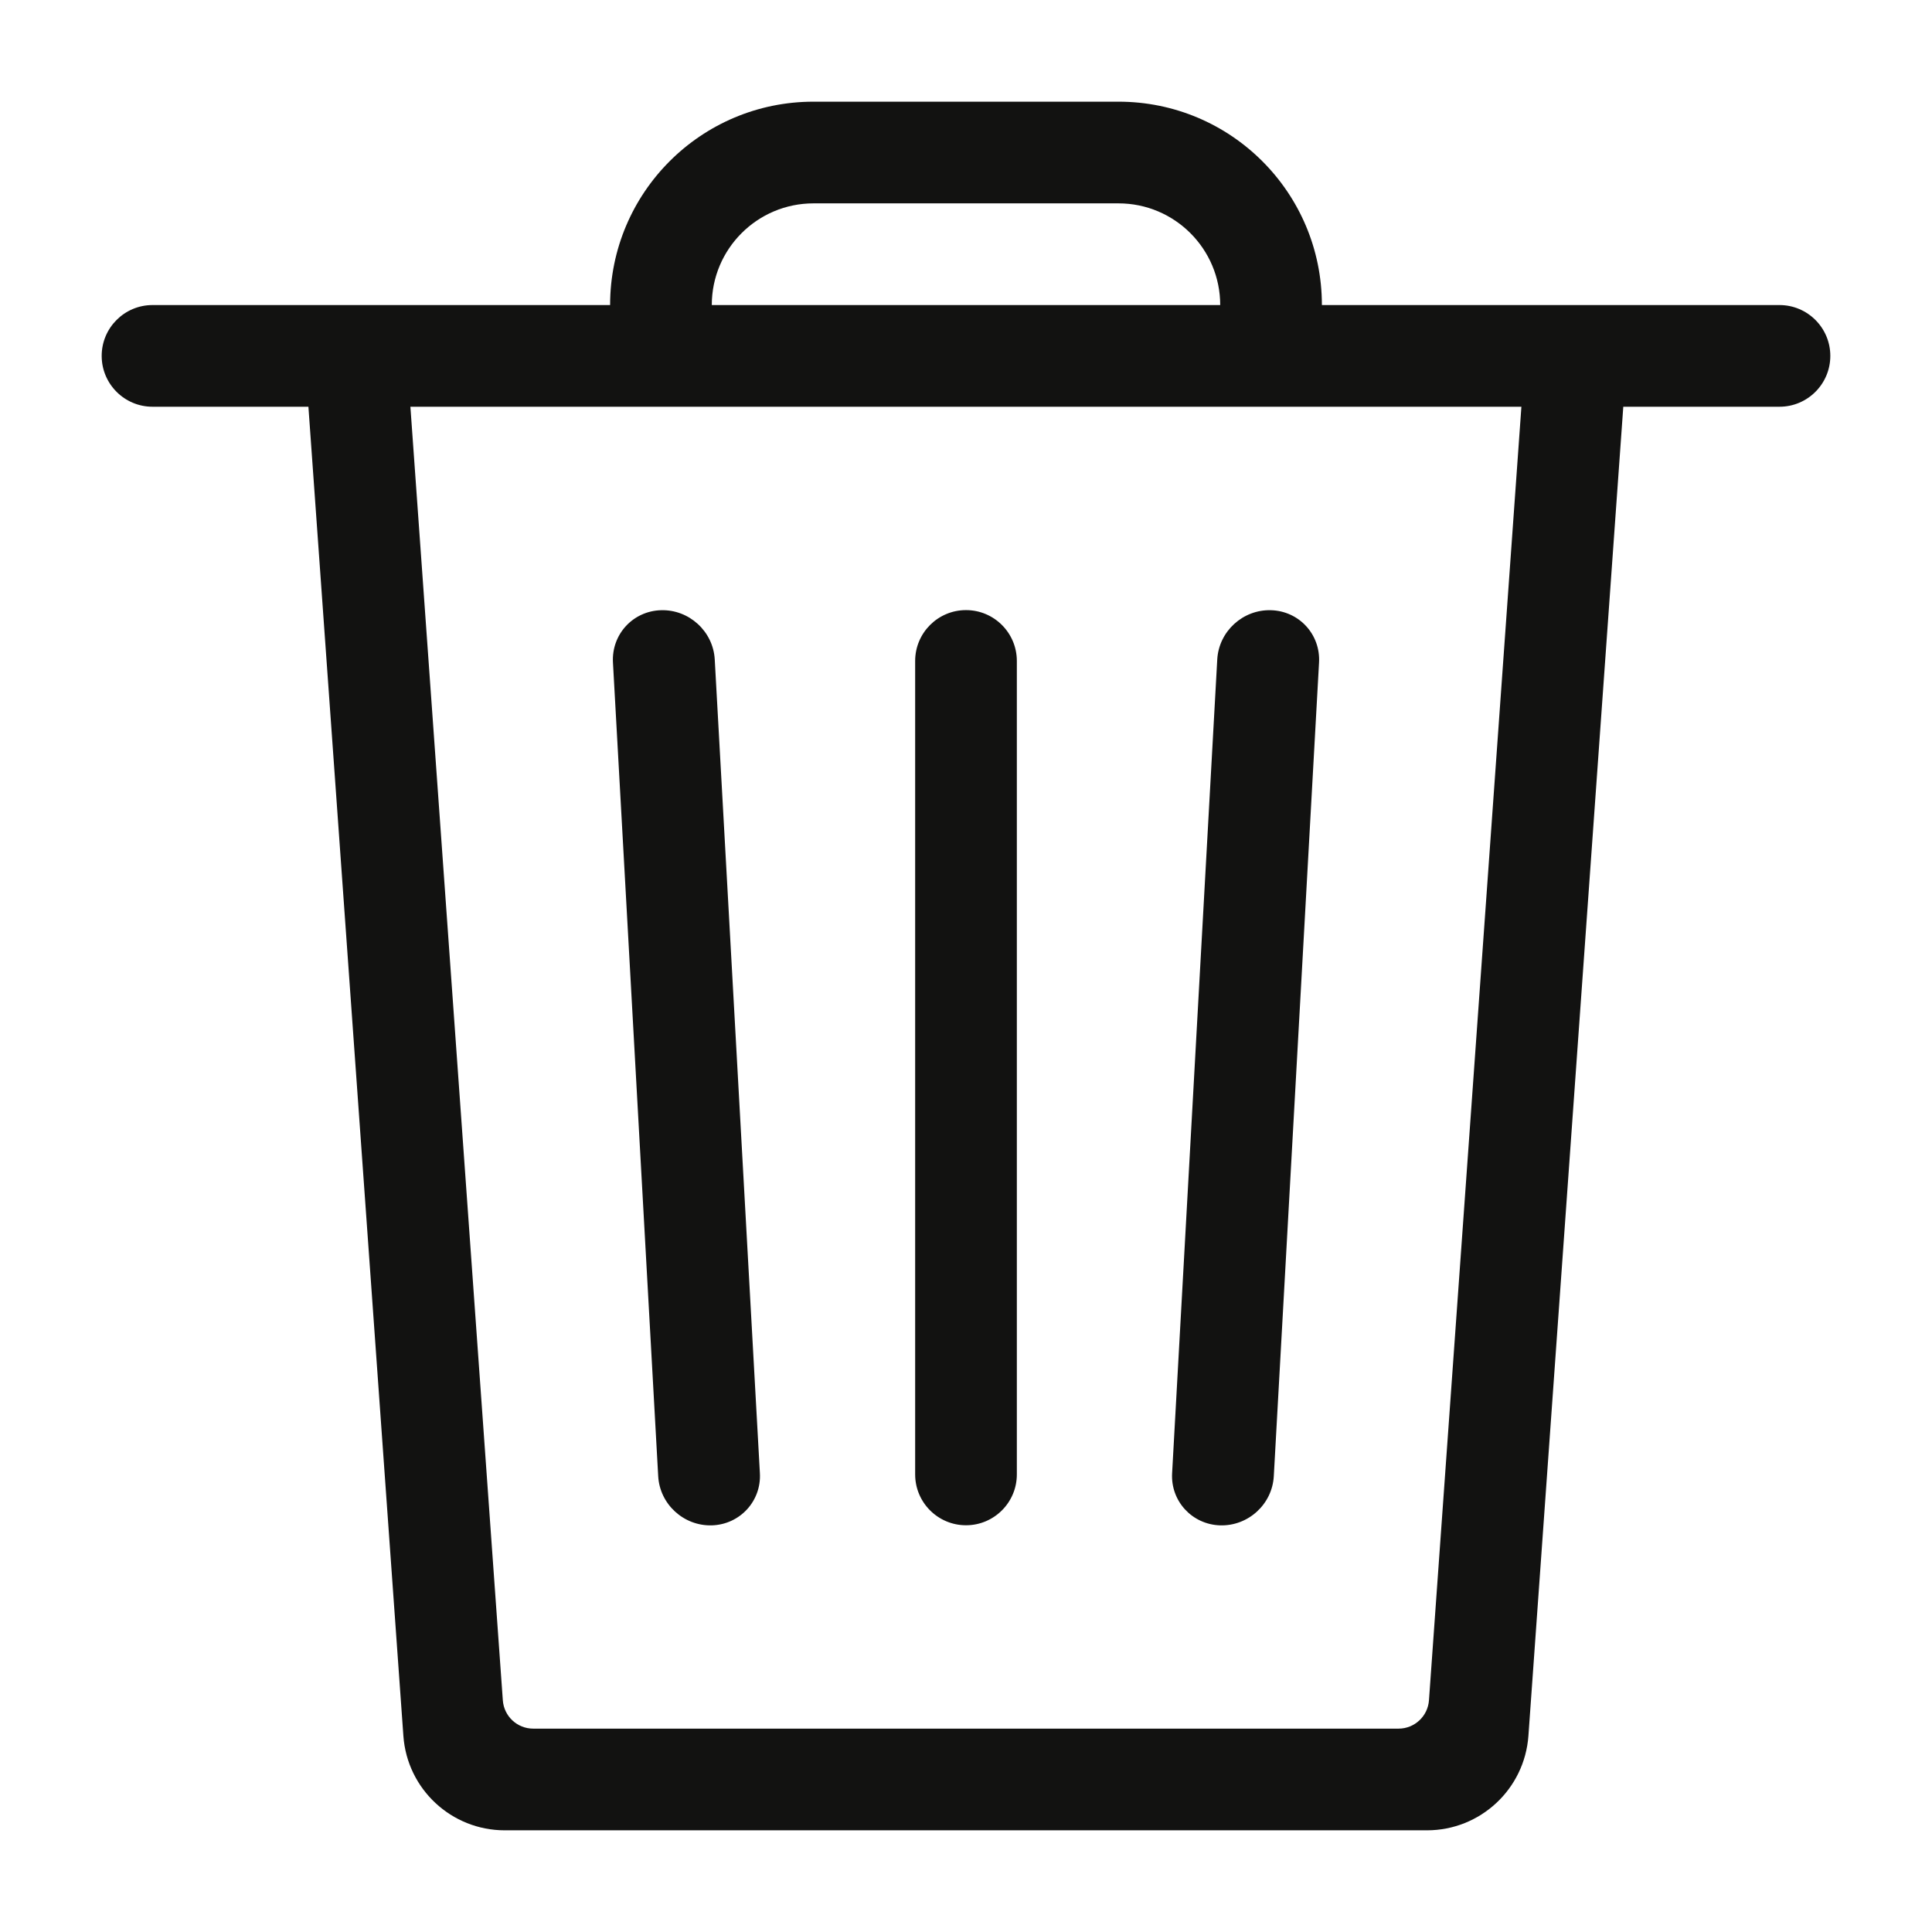 <svg xmlns="http://www.w3.org/2000/svg" width="19" height="19" fill="none" viewBox="0 0 19 19"><path fill="#121211" fill-rule="evenodd" d="M8 2H11C11.552 2 12 2.448 12 3H7C7 2.448 7.448 2 8 2ZM6 3C6 1.895 6.895 1 8 1H11C12.105 1 13 1.895 13 3H17.5C17.776 3 18 3.224 18 3.5C18 3.776 17.776 4 17.5 4H15.964L15.031 17.071C14.993 17.595 14.558 18 14.033 18H4.964C4.44 18 4.004 17.595 3.967 17.071L3.033 4H1.5C1.224 4 1 3.776 1 3.5C1 3.224 1.224 3 1.5 3H6ZM13 4H6H4.036L4.945 16.721C4.956 16.878 5.086 17 5.244 17L13.754 17C13.911 17 14.042 16.878 14.053 16.721L14.962 4H13ZM9.5 15C9.224 15 9 14.776 9 14.5V6.5C9 6.224 9.224 6 9.5 6C9.776 6 10 6.224 10 6.5V14.5C10 14.776 9.776 15 9.5 15ZM11.527 14.487C11.511 14.762 11.723 14.992 11.999 15.001C12.276 15.009 12.512 14.793 12.527 14.517L12.972 6.515C12.987 6.239 12.776 6.009 12.499 6.001C12.223 5.993 11.987 6.209 11.971 6.484L11.527 14.487ZM7.001 15.001C7.277 14.992 7.489 14.762 7.473 14.487L7.029 6.484C7.013 6.209 6.777 5.993 6.501 6.001C6.224 6.009 6.013 6.239 6.028 6.515L6.473 14.517C6.488 14.793 6.724 15.009 7.001 15.001Z" clip-rule="evenodd"/></svg>